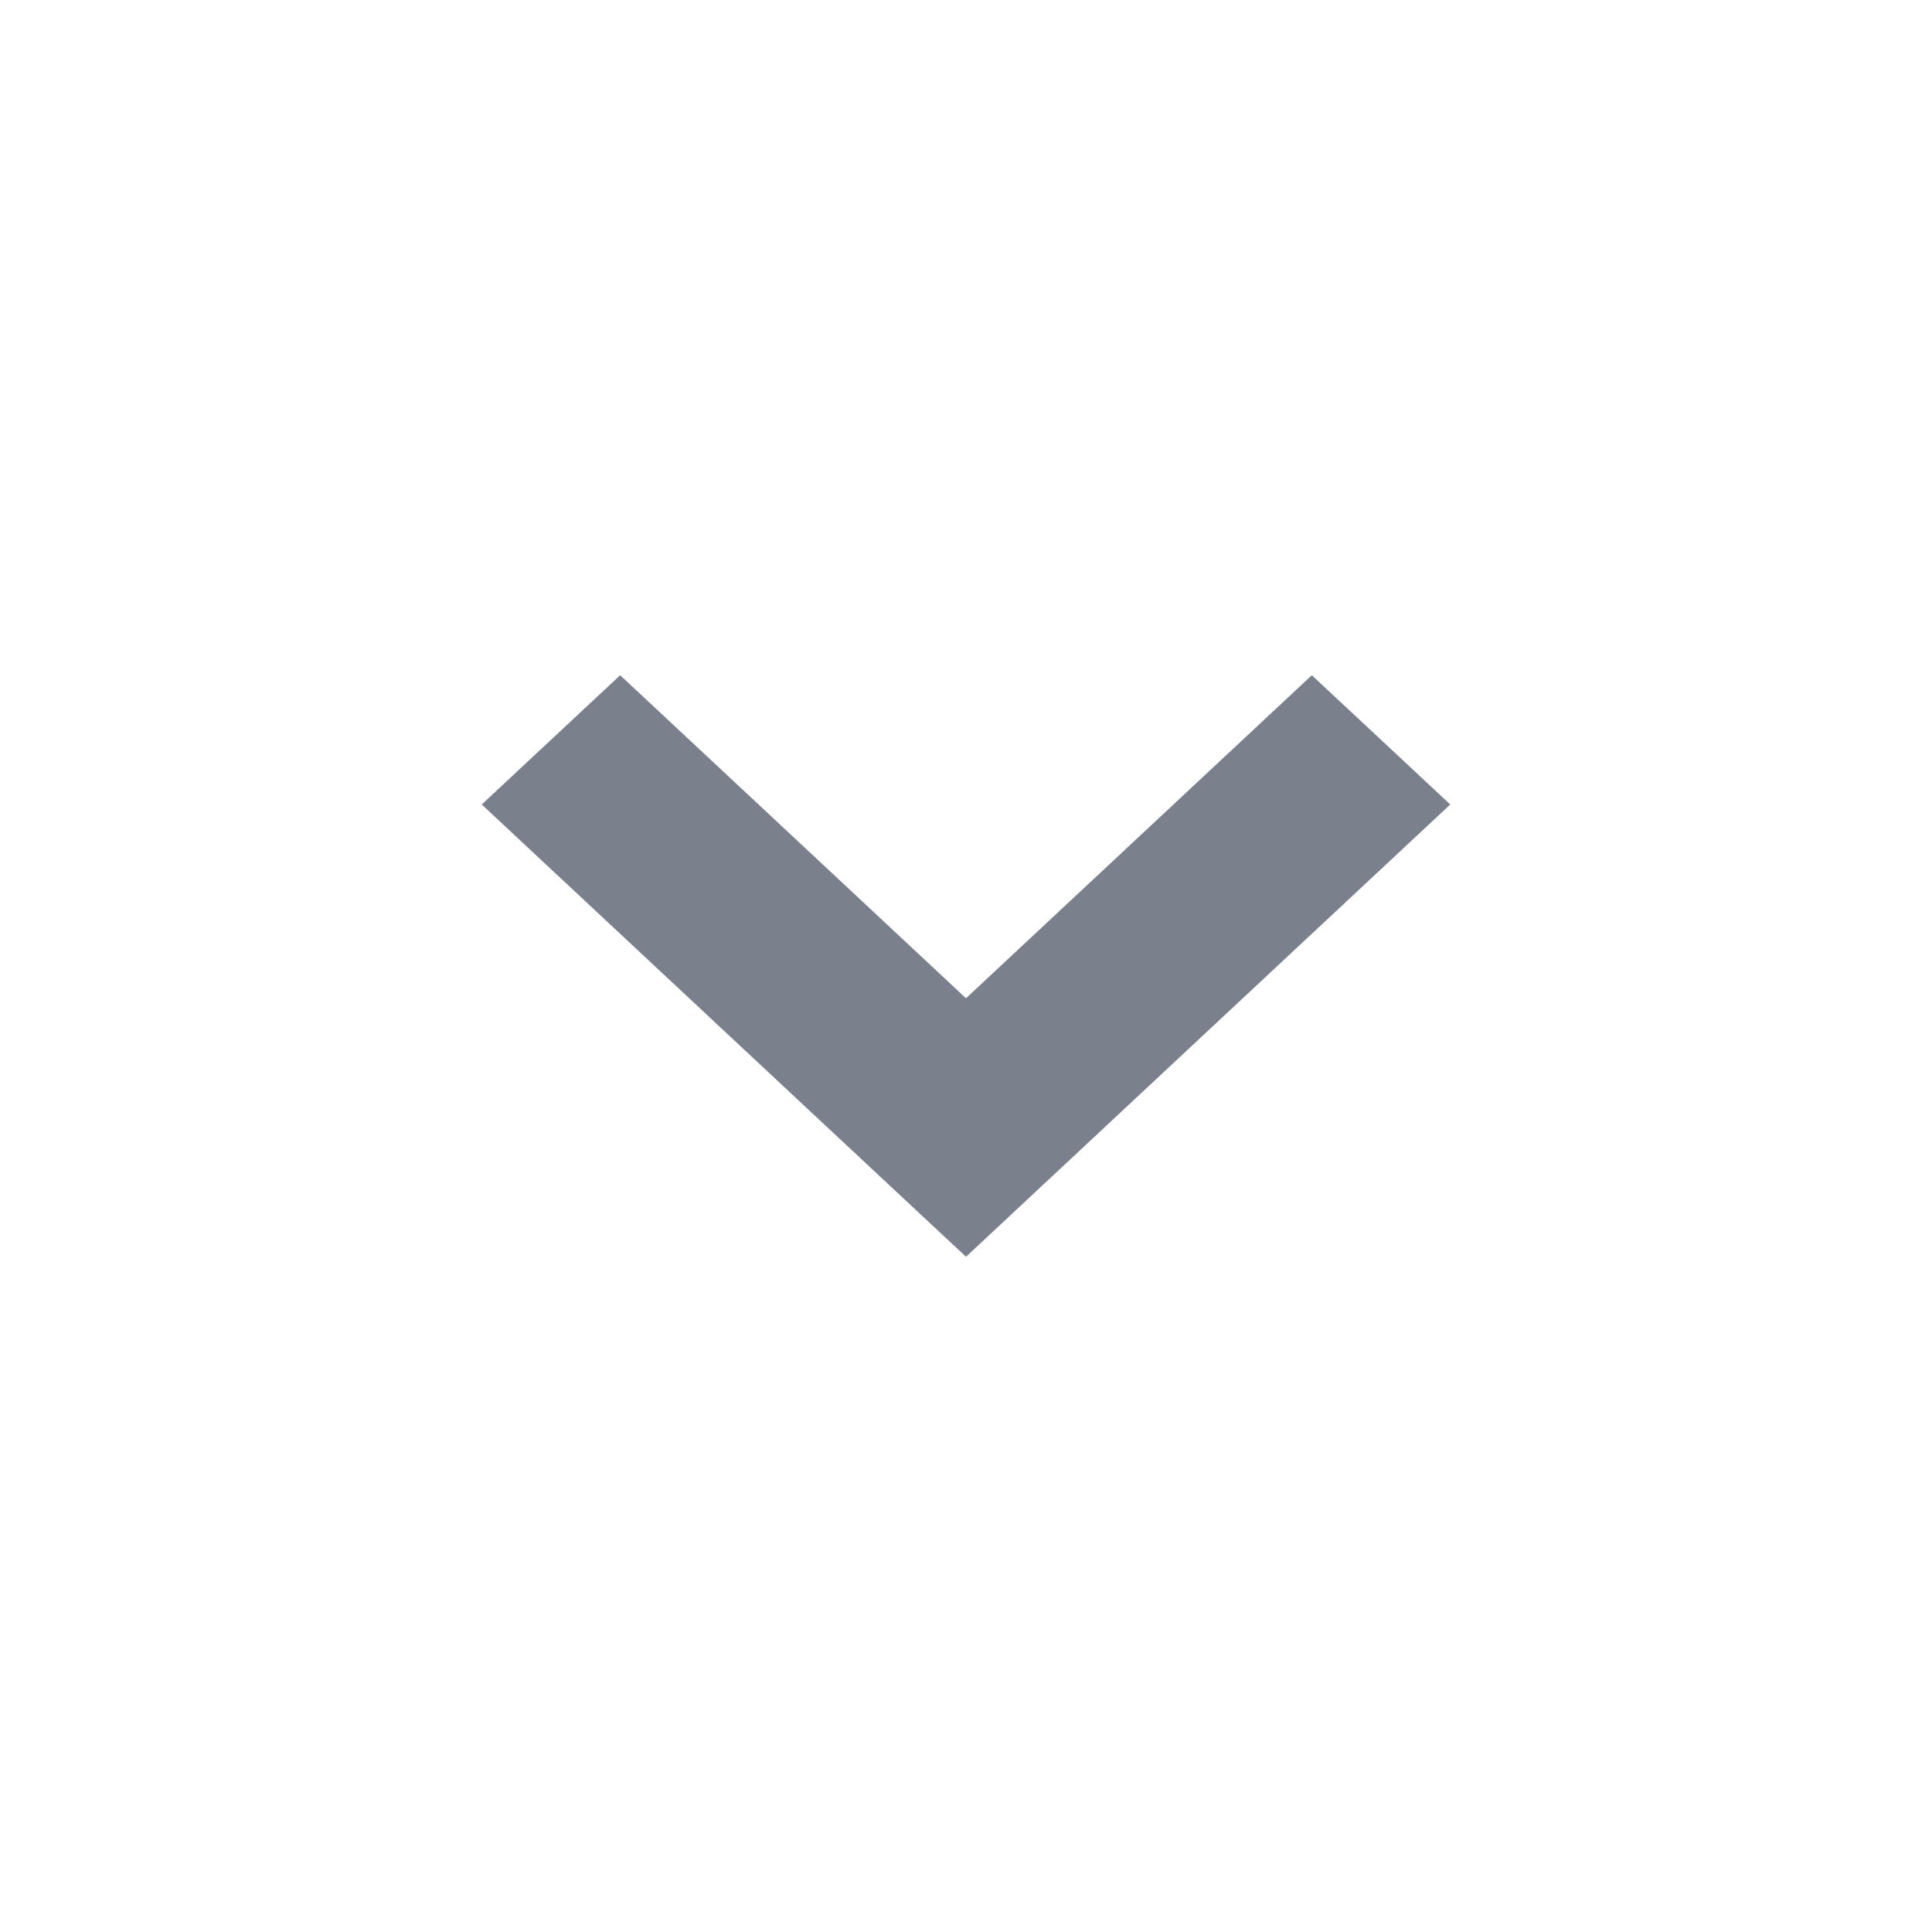 <?xml version="1.0" encoding="utf-8"?>
<!-- Generator: Adobe Illustrator 15.1.0, SVG Export Plug-In . SVG Version: 6.00 Build 0)  -->
<!DOCTYPE svg PUBLIC "-//W3C//DTD SVG 1.1//EN" "http://www.w3.org/Graphics/SVG/1.1/DTD/svg11.dtd">
<svg version="1.1" id="Layer_1" xmlns="http://www.w3.org/2000/svg" xmlns:xlink="http://www.w3.org/1999/xlink" x="0px" y="0px"
	 width="20px" height="20px" viewBox="0 0 20 20" enable-background="new 0 0 20 20" xml:space="preserve">
<polygon fill-rule="evenodd" clip-rule="evenodd" fill="#7a808c" points="13.58,6.99 10,10.334 6.42,6.99 4.987,8.328 8.567,11.672 
	8.567,11.672 10,13.01 15.013,8.328 "/>
</svg>
